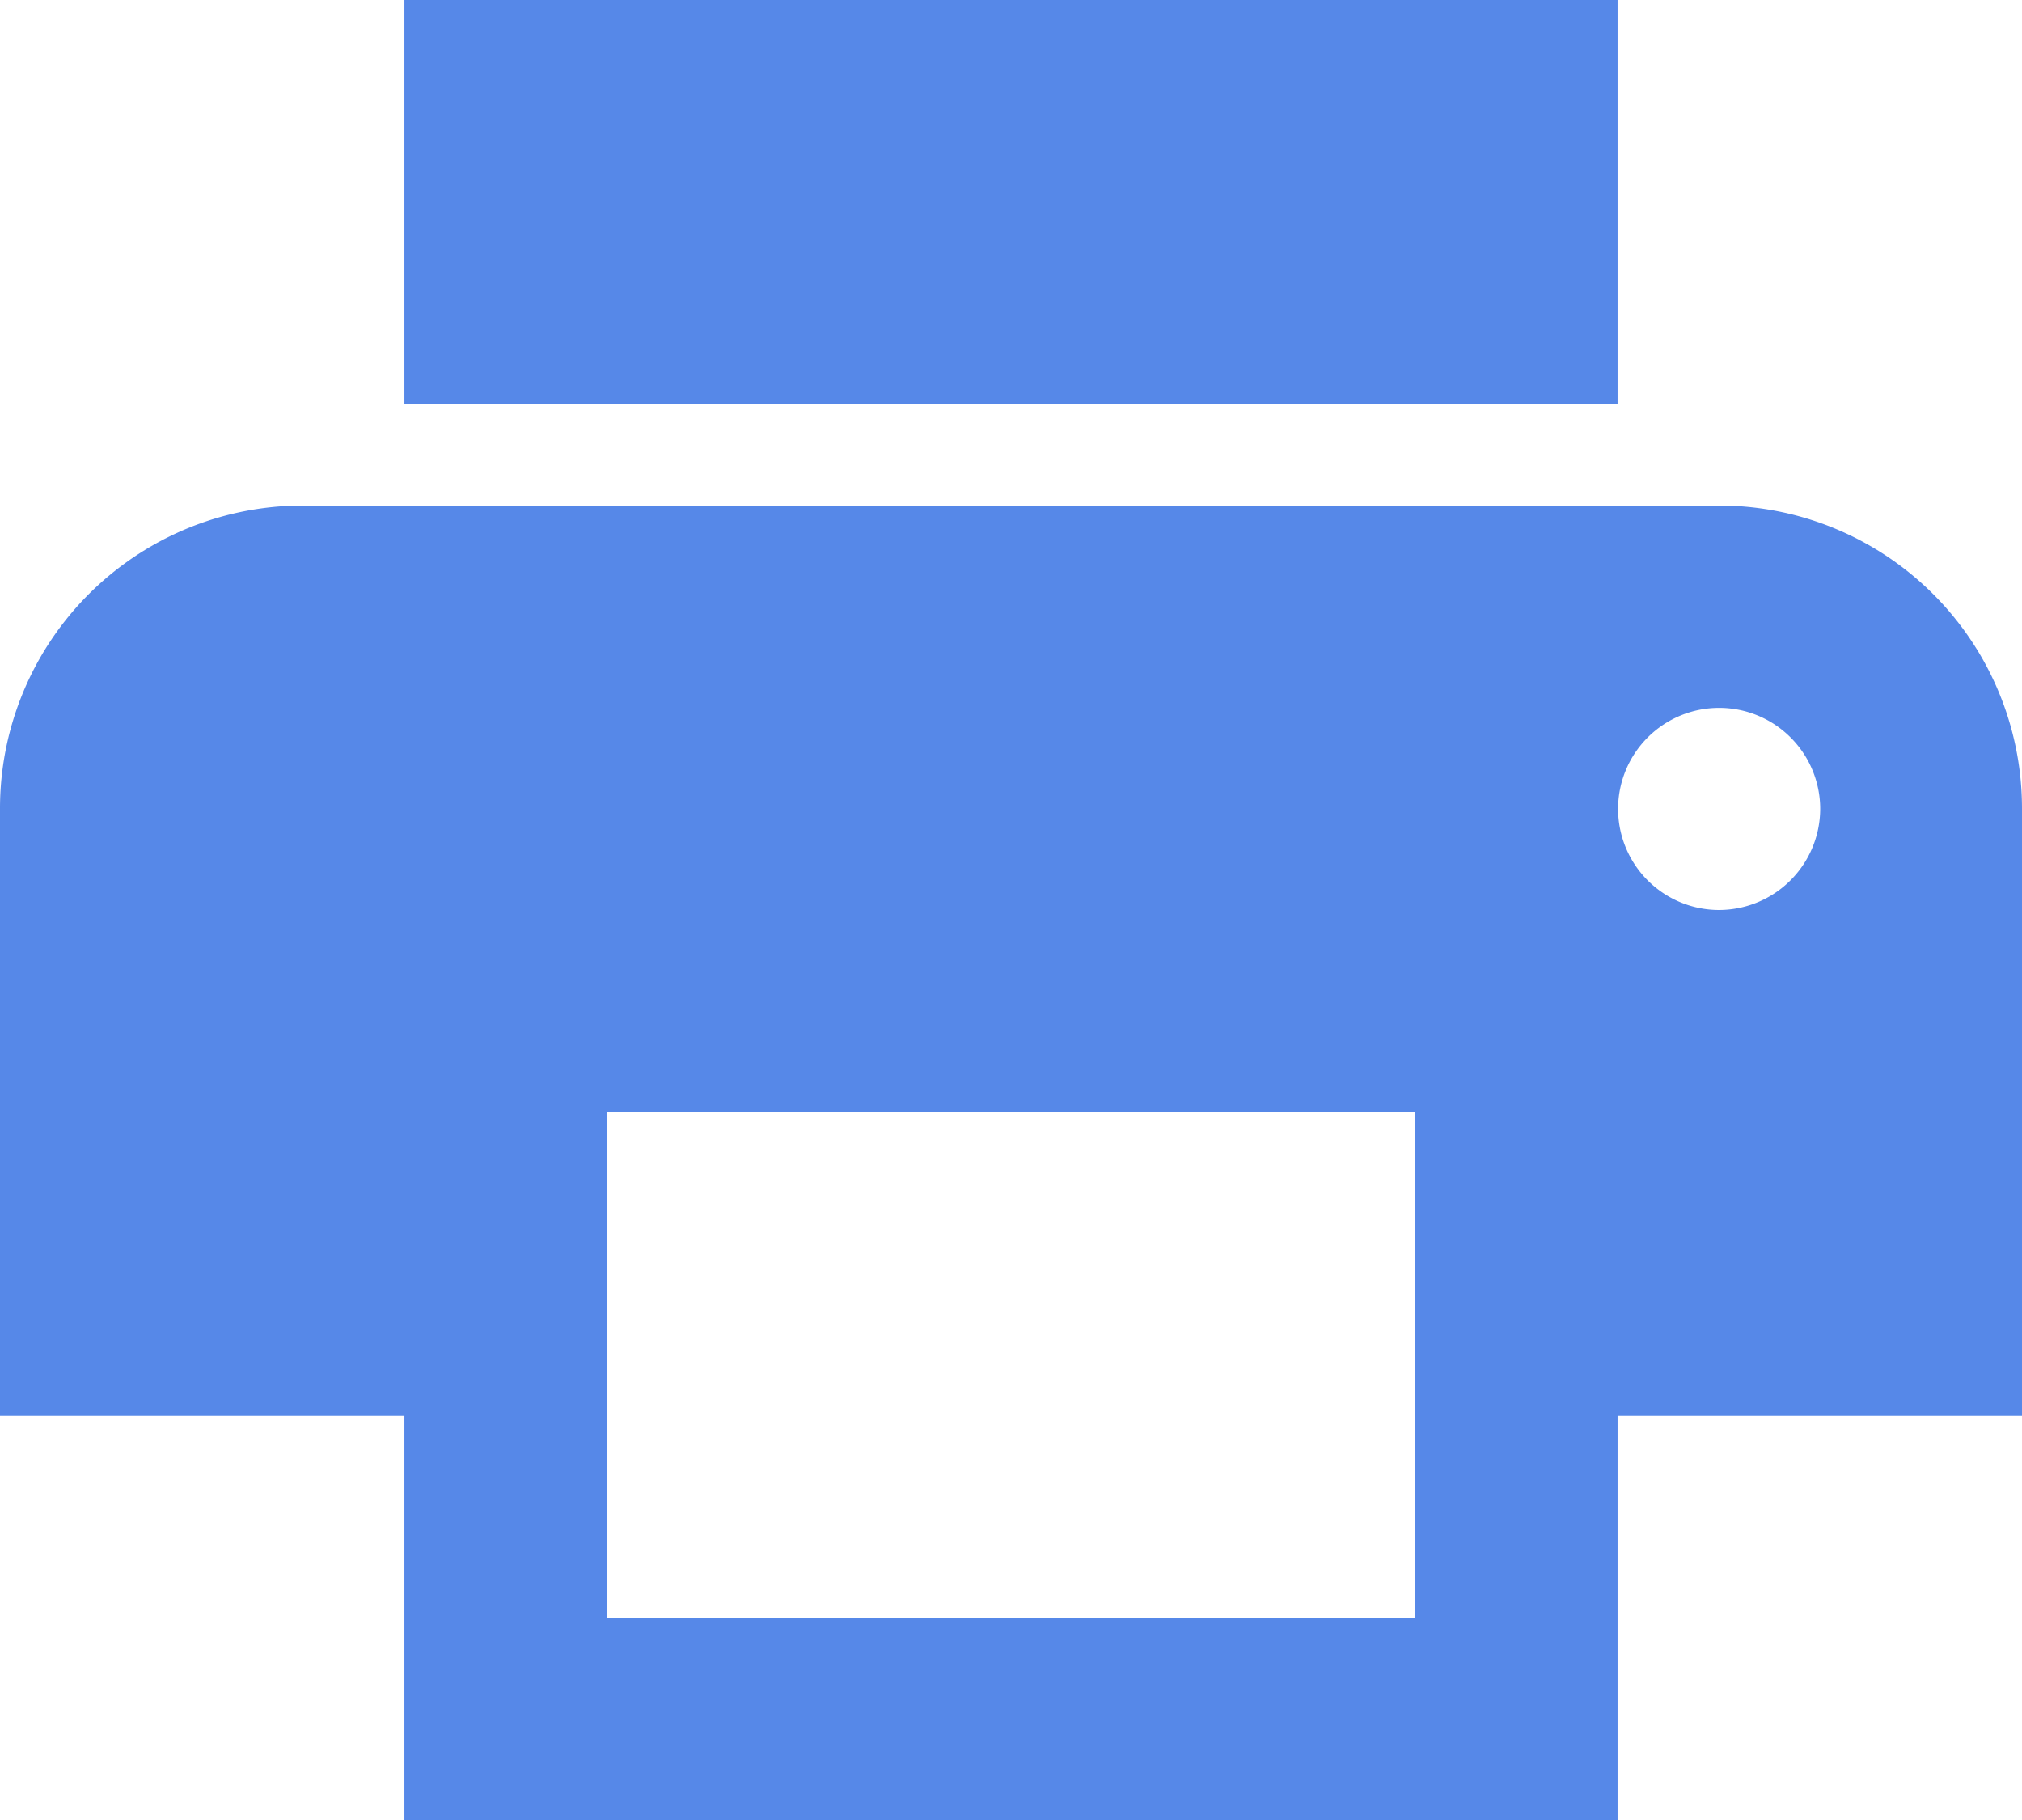 <svg xmlns="http://www.w3.org/2000/svg" width="19.289" height="17.36" viewBox="0 0 19.289 17.36">
  <path id="Print" d="M19.4,9.322H5.893A2.889,2.889,0,0,0,3,12.216V18H6.858V21.86H18.431V18h3.858V12.216A2.889,2.889,0,0,0,19.4,9.322ZM16.5,19.931H8.787V15.109H16.5ZM19.4,13.18a.964.964,0,1,1,.964-.964A.967.967,0,0,1,19.4,13.18ZM18.431,4.5H6.858V8.358H18.431Z" transform="translate(-3 -4.5)" fill="#5688e8"/>
</svg>
